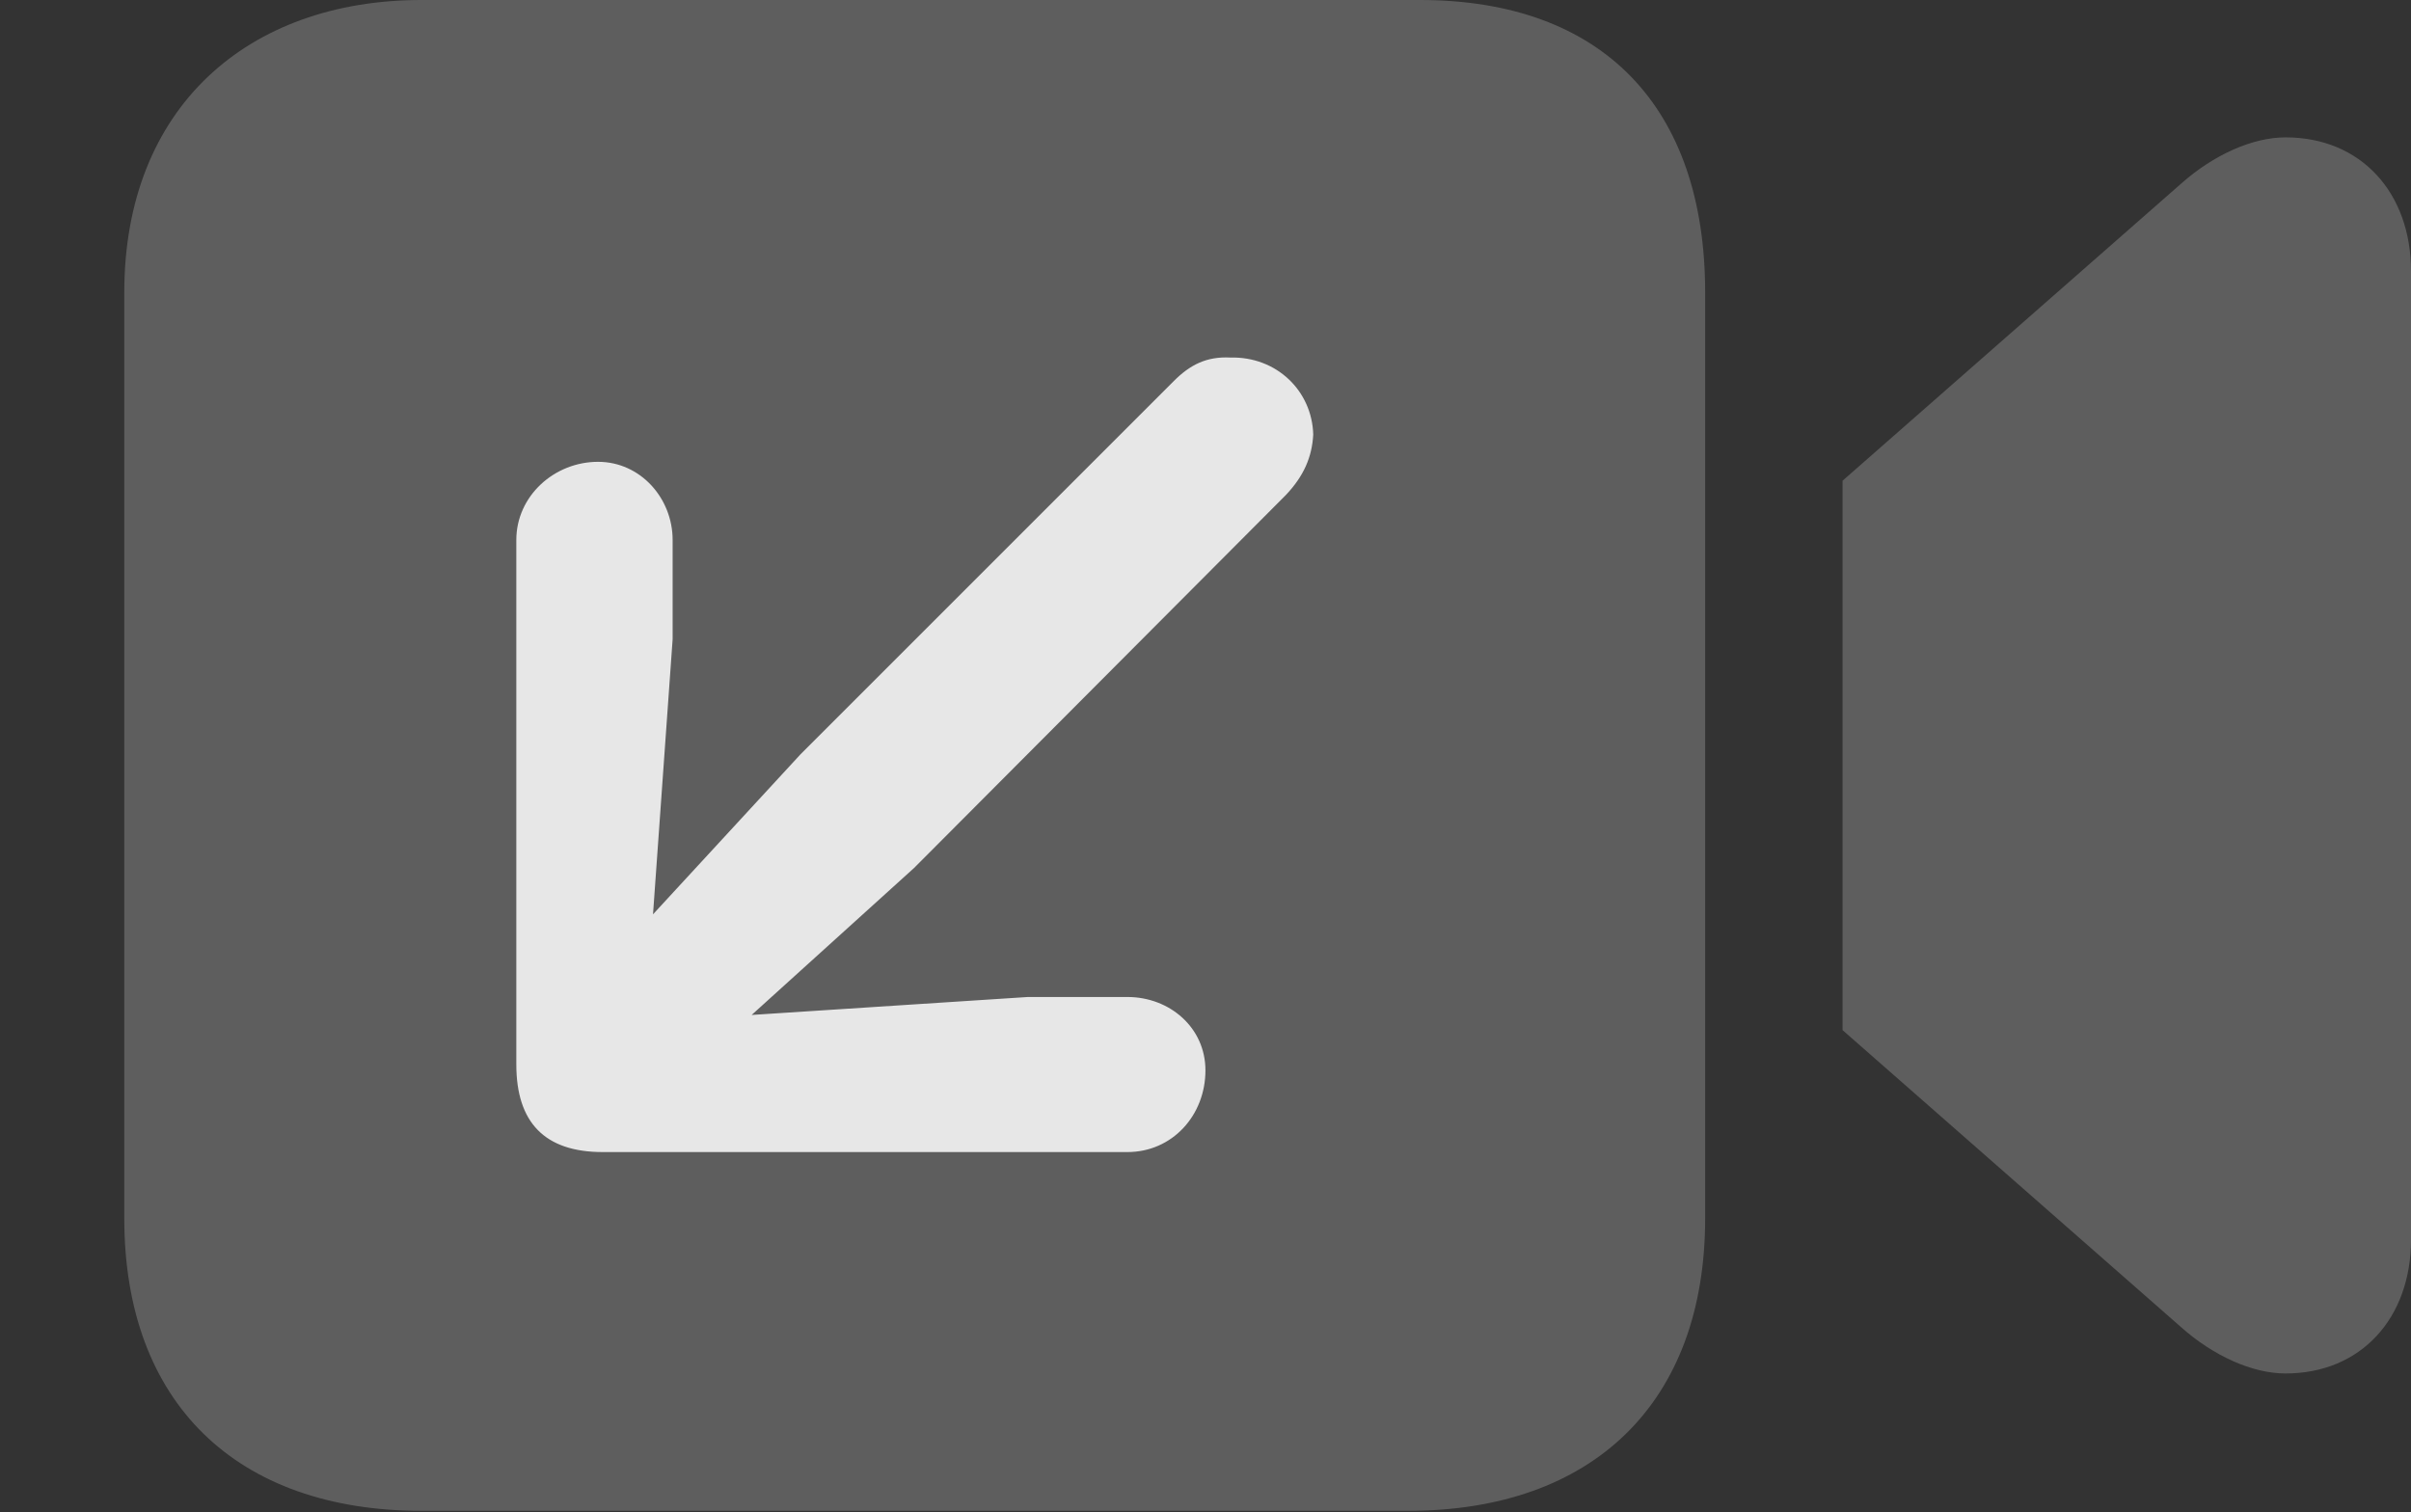 <?xml version="1.0" encoding="UTF-8"?>
<!--Generator: Apple Native CoreSVG 341-->
<!DOCTYPE svg
PUBLIC "-//W3C//DTD SVG 1.1//EN"
       "http://www.w3.org/Graphics/SVG/1.1/DTD/svg11.dtd">
<svg version="1.1" xmlns="http://www.w3.org/2000/svg" xmlns:xlink="http://www.w3.org/1999/xlink" viewBox="0 0 19.883 12.471">
 <rect x="0" y="0" width="19.883" height="12.471" fill="#333333" stroke="none"/>
 <g>
  <rect height="12.471" opacity="0" width="19.883" x="0" y="0"/>
  <path d="M3.477 12.461L11.611 12.461C13.135 12.461 14.062 11.572 14.062 10.049L14.062 2.412C14.062 0.889 13.223 0 11.709 0L3.477 0C2.041 0 1.025 0.889 1.025 2.412L1.025 10.049C1.025 11.572 1.953 12.461 3.477 12.461ZM15.195 8.496L17.988 10.947C18.252 11.182 18.574 11.328 18.848 11.328C19.473 11.328 19.883 10.869 19.883 10.225L19.883 2.236C19.883 1.592 19.473 1.133 18.848 1.133C18.574 1.133 18.252 1.279 17.988 1.514L15.195 3.965Z" fill="white" fill-opacity="0.212"/>
  <path d="M4.932 3.809C4.57 3.809 4.258 4.092 4.258 4.453L4.258 8.779C4.258 9.258 4.492 9.502 4.971 9.502L9.297 9.502C9.668 9.502 9.941 9.199 9.941 8.828C9.941 8.477 9.648 8.223 9.297 8.223L8.477 8.223L5.322 8.428L5.547 5.273L5.547 4.453C5.547 4.111 5.283 3.809 4.932 3.809ZM10.146 2.949C9.951 2.939 9.814 3.008 9.678 3.145L6.602 6.221L5 7.959C4.795 8.193 4.785 8.535 5 8.74C5.215 8.965 5.566 8.955 5.791 8.74L7.539 7.158L10.605 4.082C10.752 3.926 10.82 3.77 10.83 3.584C10.82 3.223 10.527 2.939 10.146 2.949Z" fill="white" fill-opacity="0.85"/>
 </g>
</svg>
